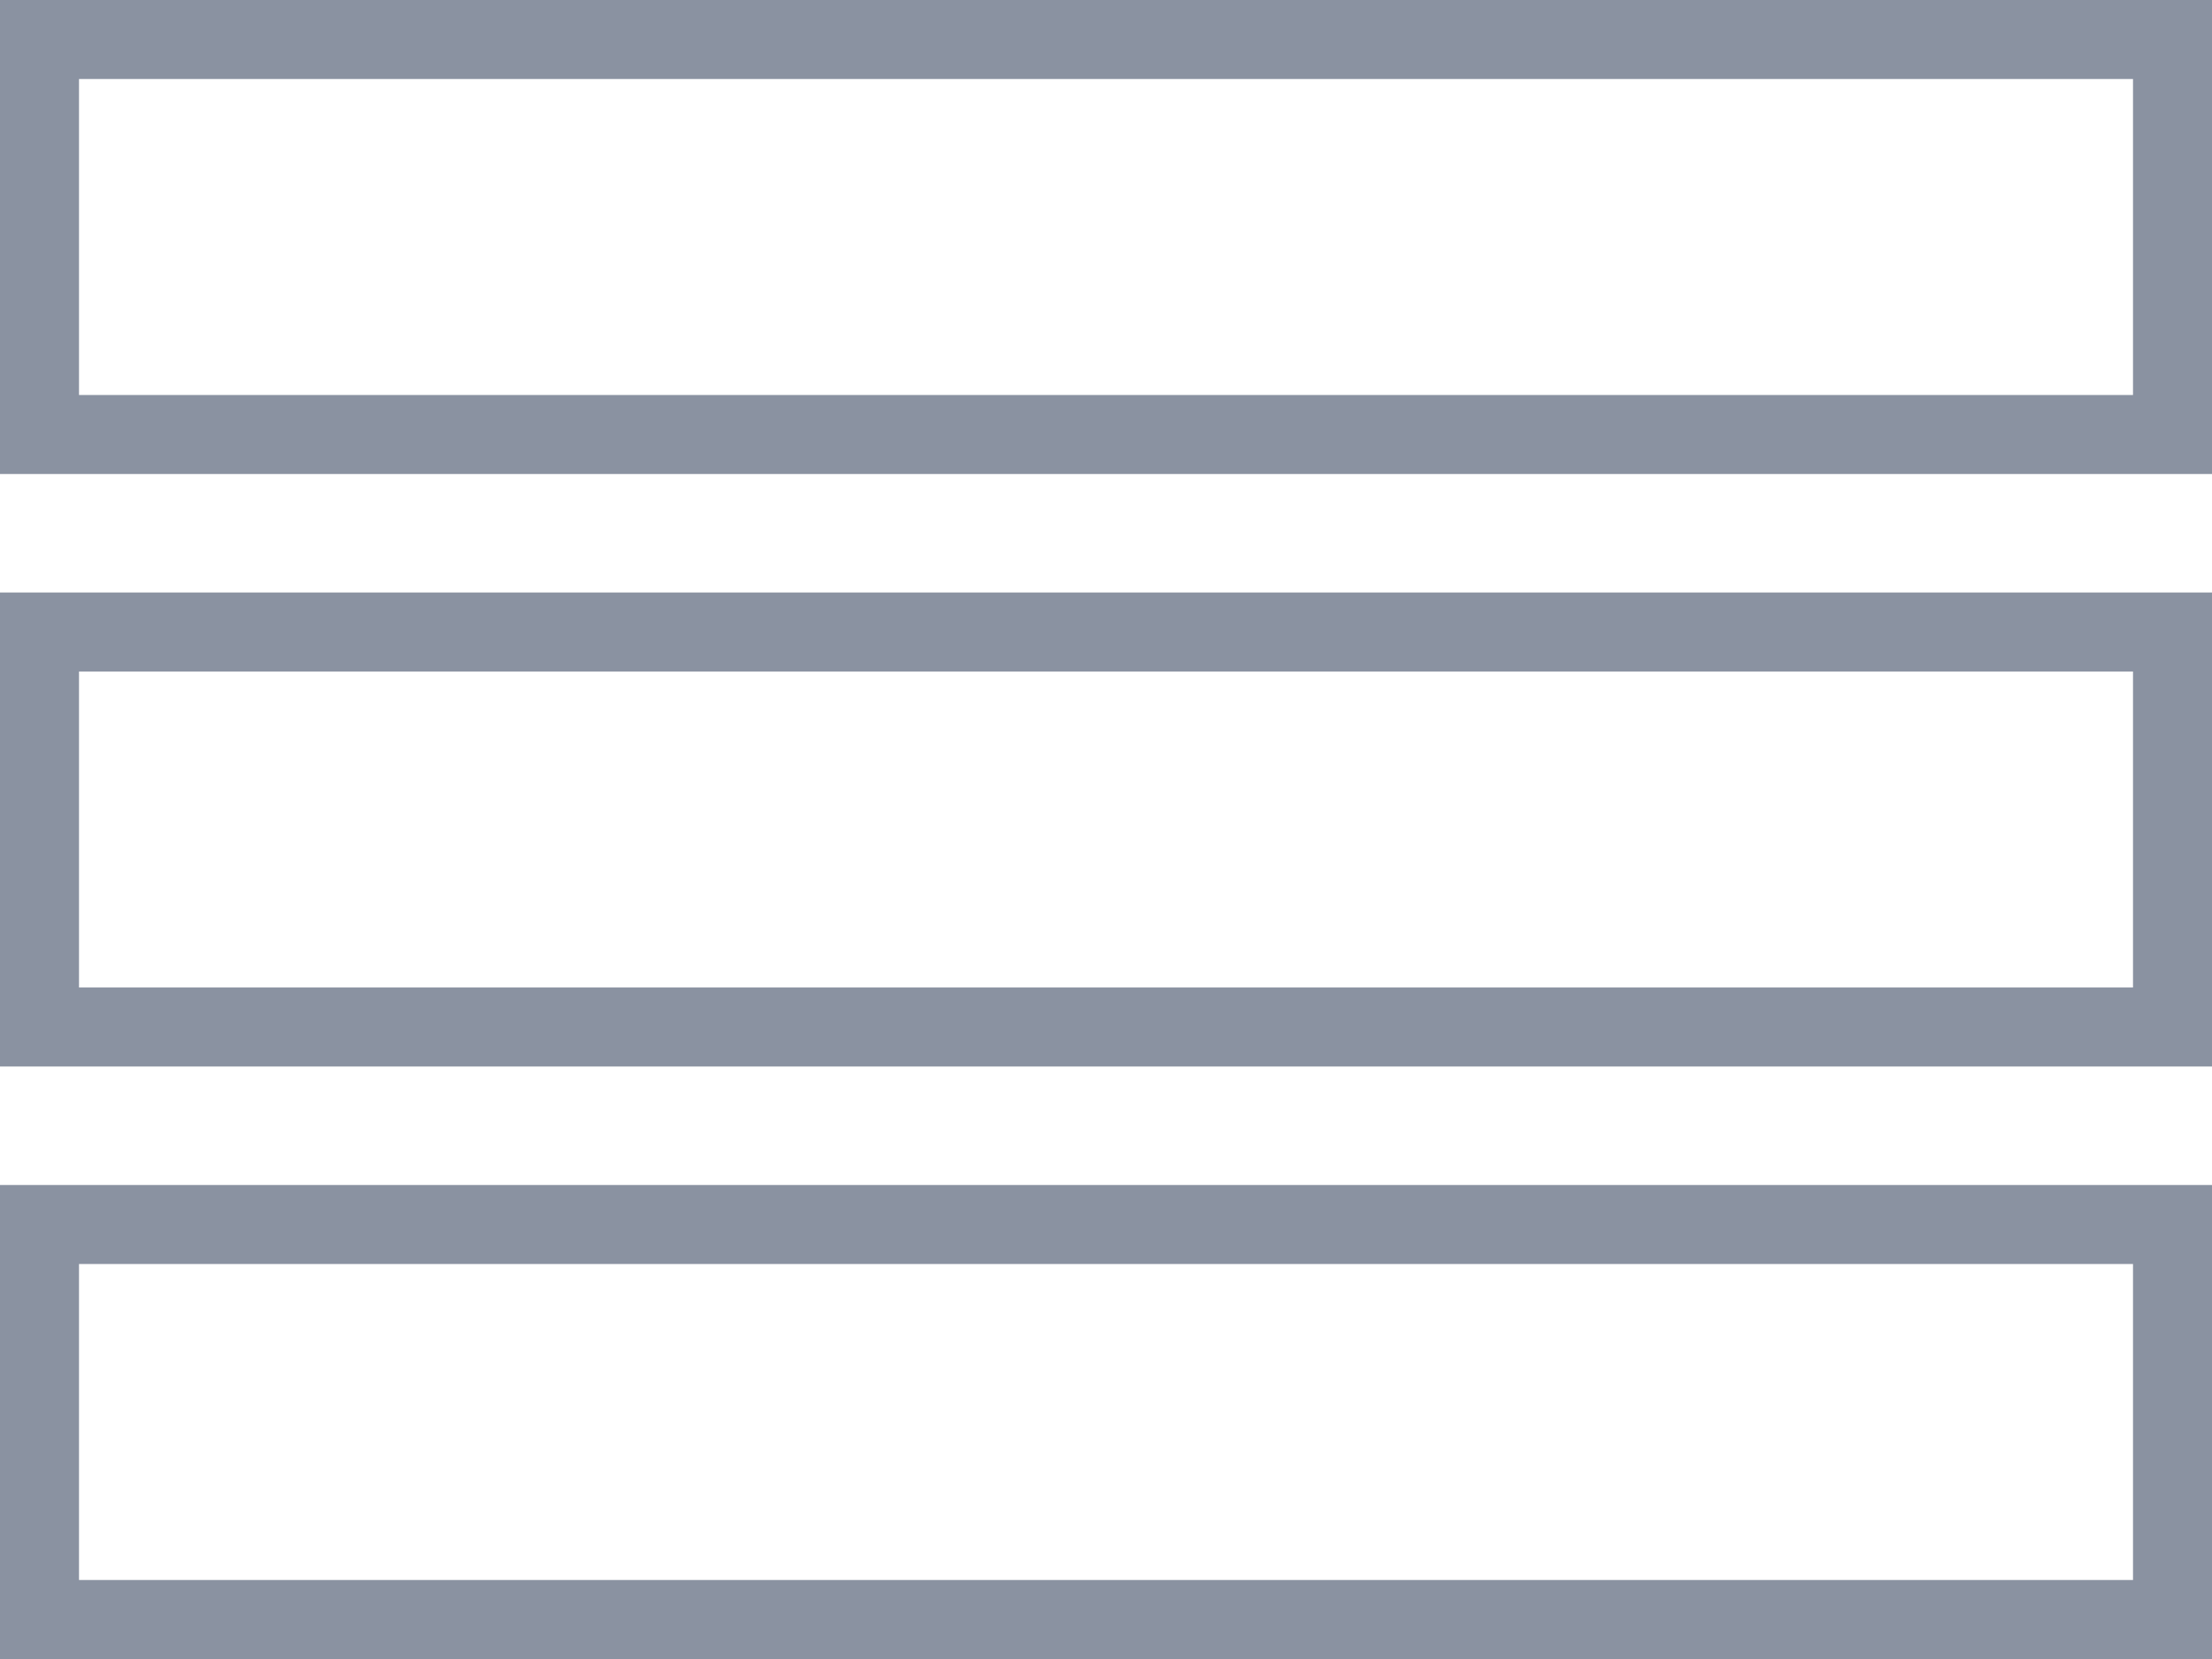 <?xml version="1.0" encoding="UTF-8"?>
<svg width="28px" height="21px" viewBox="0 0 28 21" version="1.1" xmlns="http://www.w3.org/2000/svg" xmlns:xlink="http://www.w3.org/1999/xlink">
    <!-- Generator: Sketch 51.3 (57544) - http://www.bohemiancoding.com/sketch -->
    <title>Card-inactive</title>
    <desc>Created with Sketch.</desc>
    <defs></defs>
    <g id="Grid---Card-Toggle" stroke="none" stroke-width="1" fill="none" fill-rule="evenodd">
        <g id="L3-Scenario-1:1" transform="translate(-1308, -153)" stroke="#8A92A1">
            <g id="layout" transform="translate(1272, 153)">
                <g id="Card-inactive" transform="translate(36, 0)">
                    <g id="Group-15">
                        <rect id="Rectangle-3" x="0.5" y="0.5" width="27" height="5"></rect>
                        <rect id="Rectangle-3-Copy-7" x="0.5" y="8" width="27" height="5"></rect>
                        <rect id="Rectangle-3" x="0.5" y="15.5" width="27" height="5"></rect>
                    </g>
                </g>
            </g>
        </g>
    </g>
</svg>